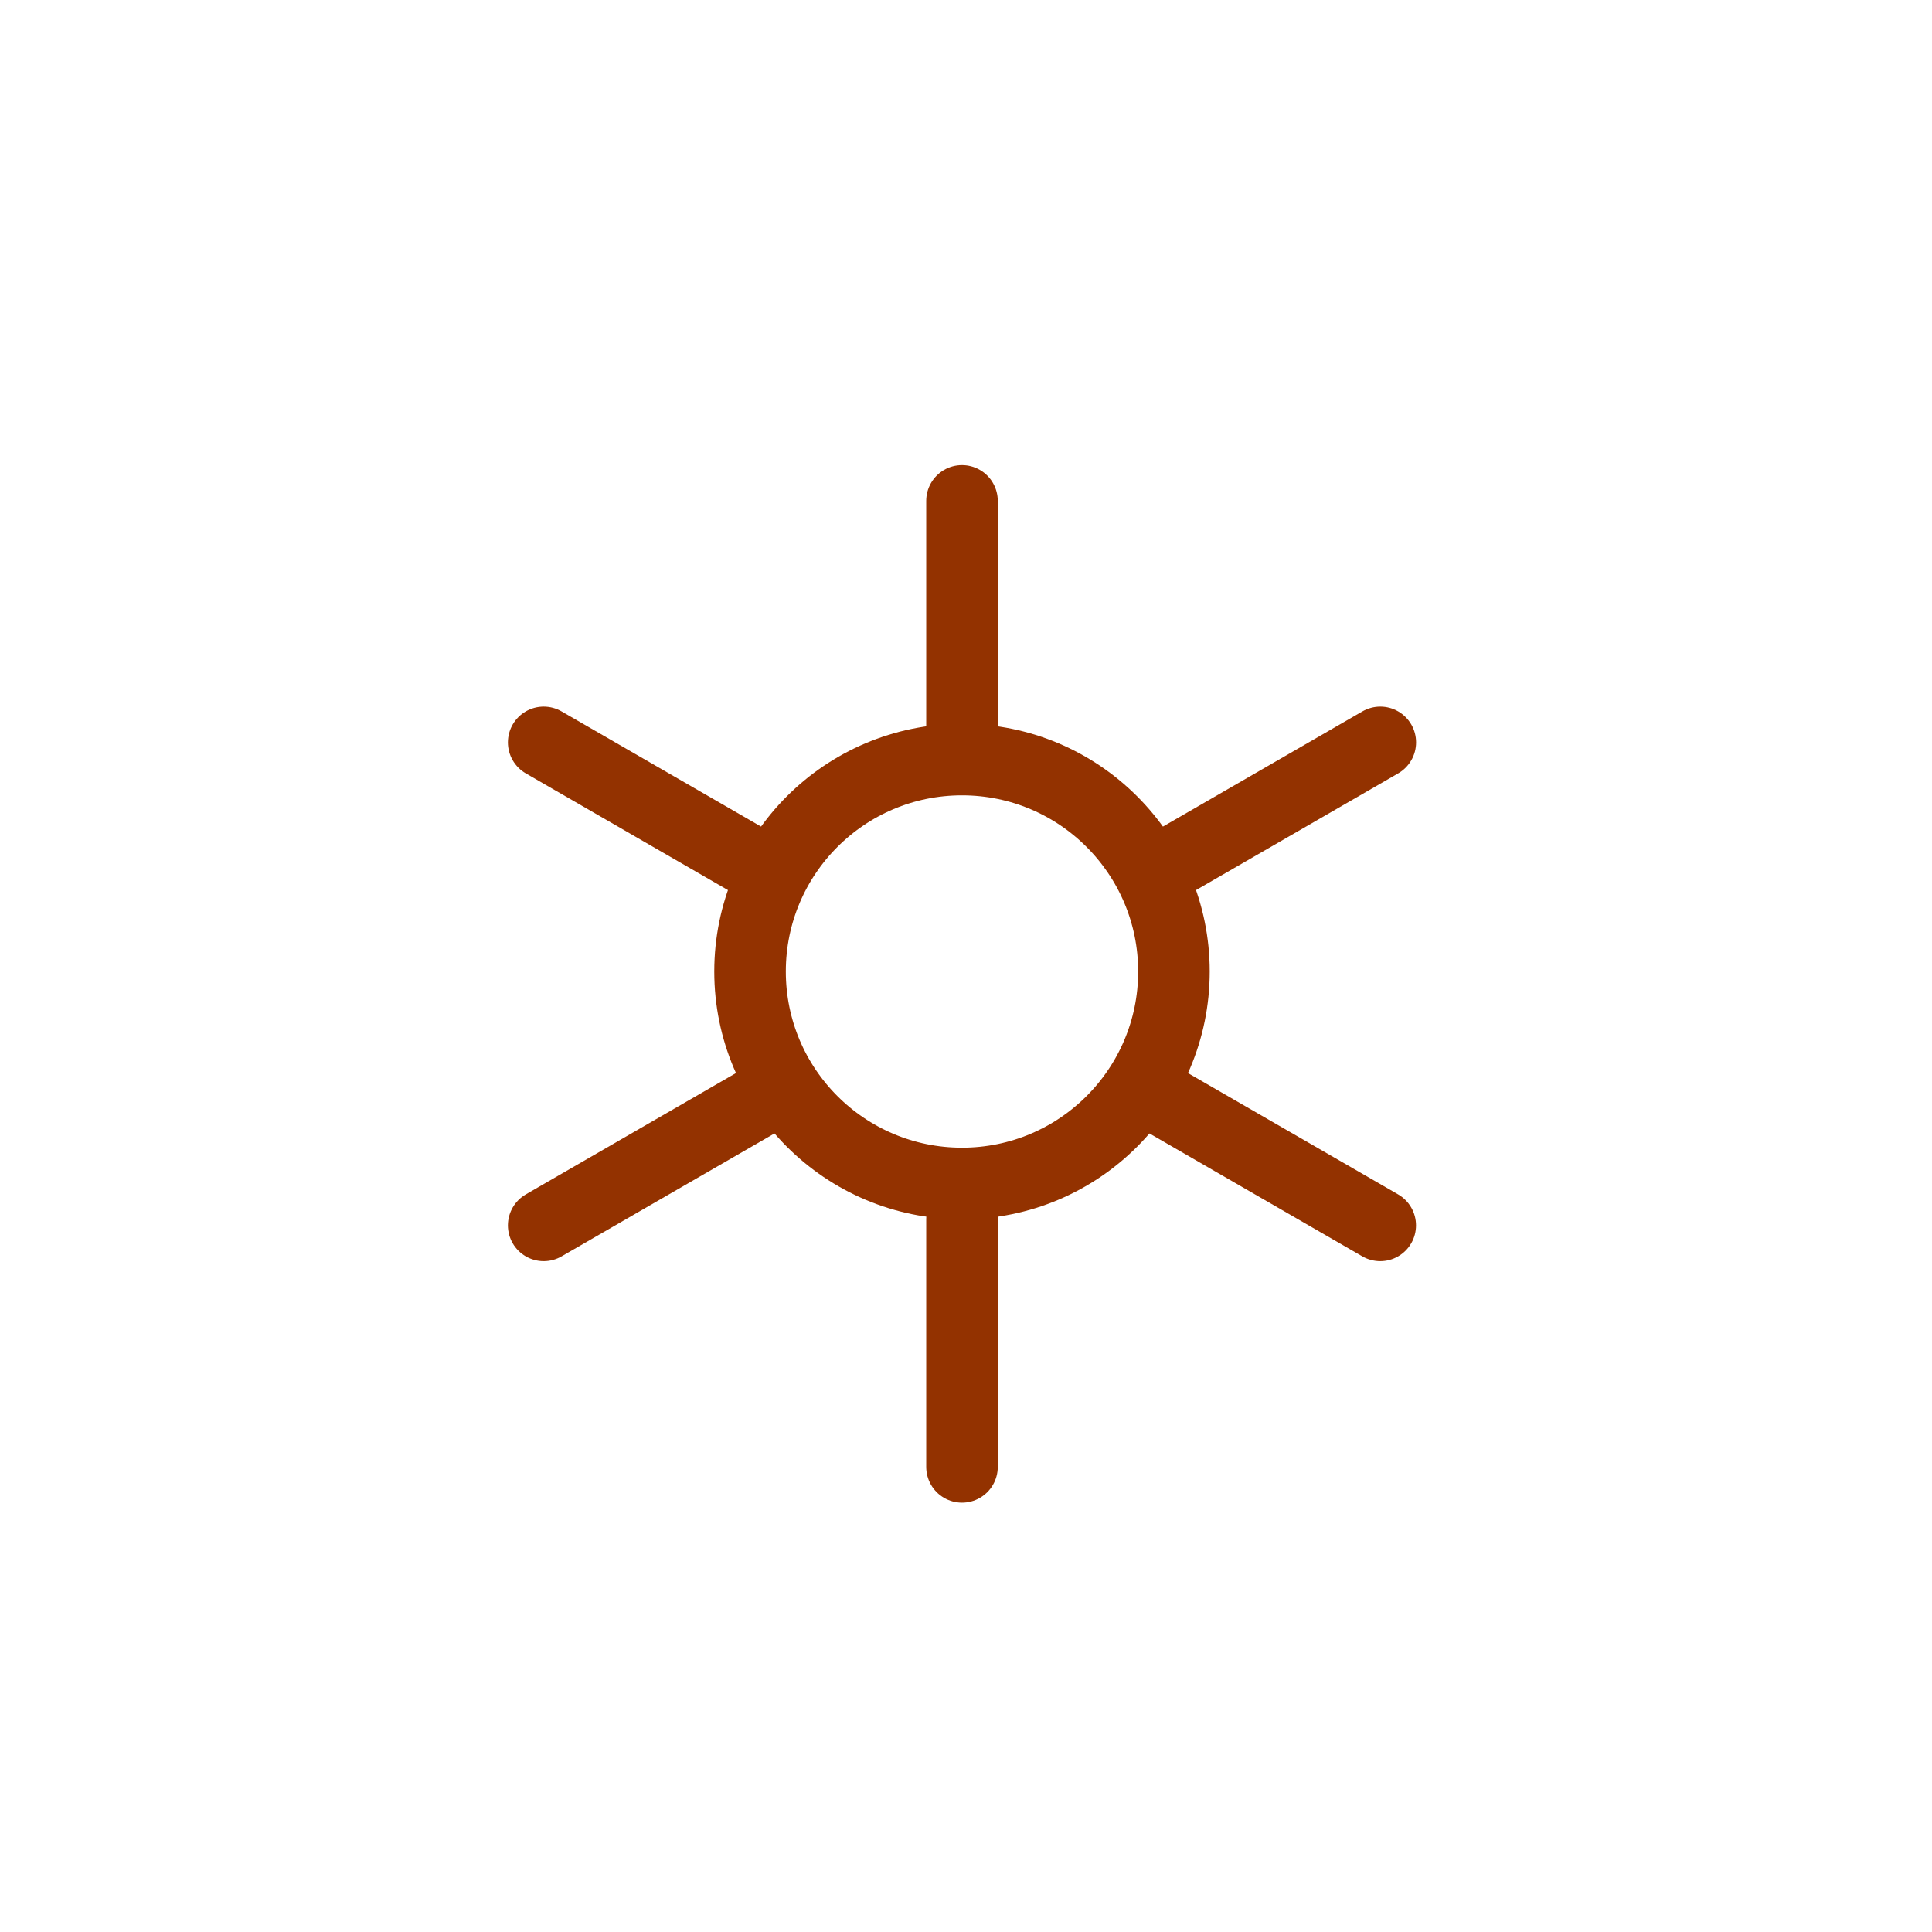 <svg width="27" height="27" viewBox="0 0 27 27" fill="none" xmlns="http://www.w3.org/2000/svg">
<circle cx="13.444" cy="13.577" r="2.962" stroke="#933200"/>
<path d="M13.444 7V10.461" stroke="#933200" stroke-linecap="round"/>
<path d="M13.444 20.5V17.038" stroke="#933200" stroke-linecap="round"/>
<path d="M19.29 10.375L16.292 12.106" stroke="#933200" stroke-linecap="round"/>
<path d="M7.598 17.125L10.596 15.394" stroke="#933200" stroke-linecap="round"/>
<path d="M19.289 17.125L16.291 15.394" stroke="#933200" stroke-linecap="round"/>
<path d="M7.598 10.375L10.596 12.106" stroke="#933200" stroke-linecap="round"/>
</svg>
